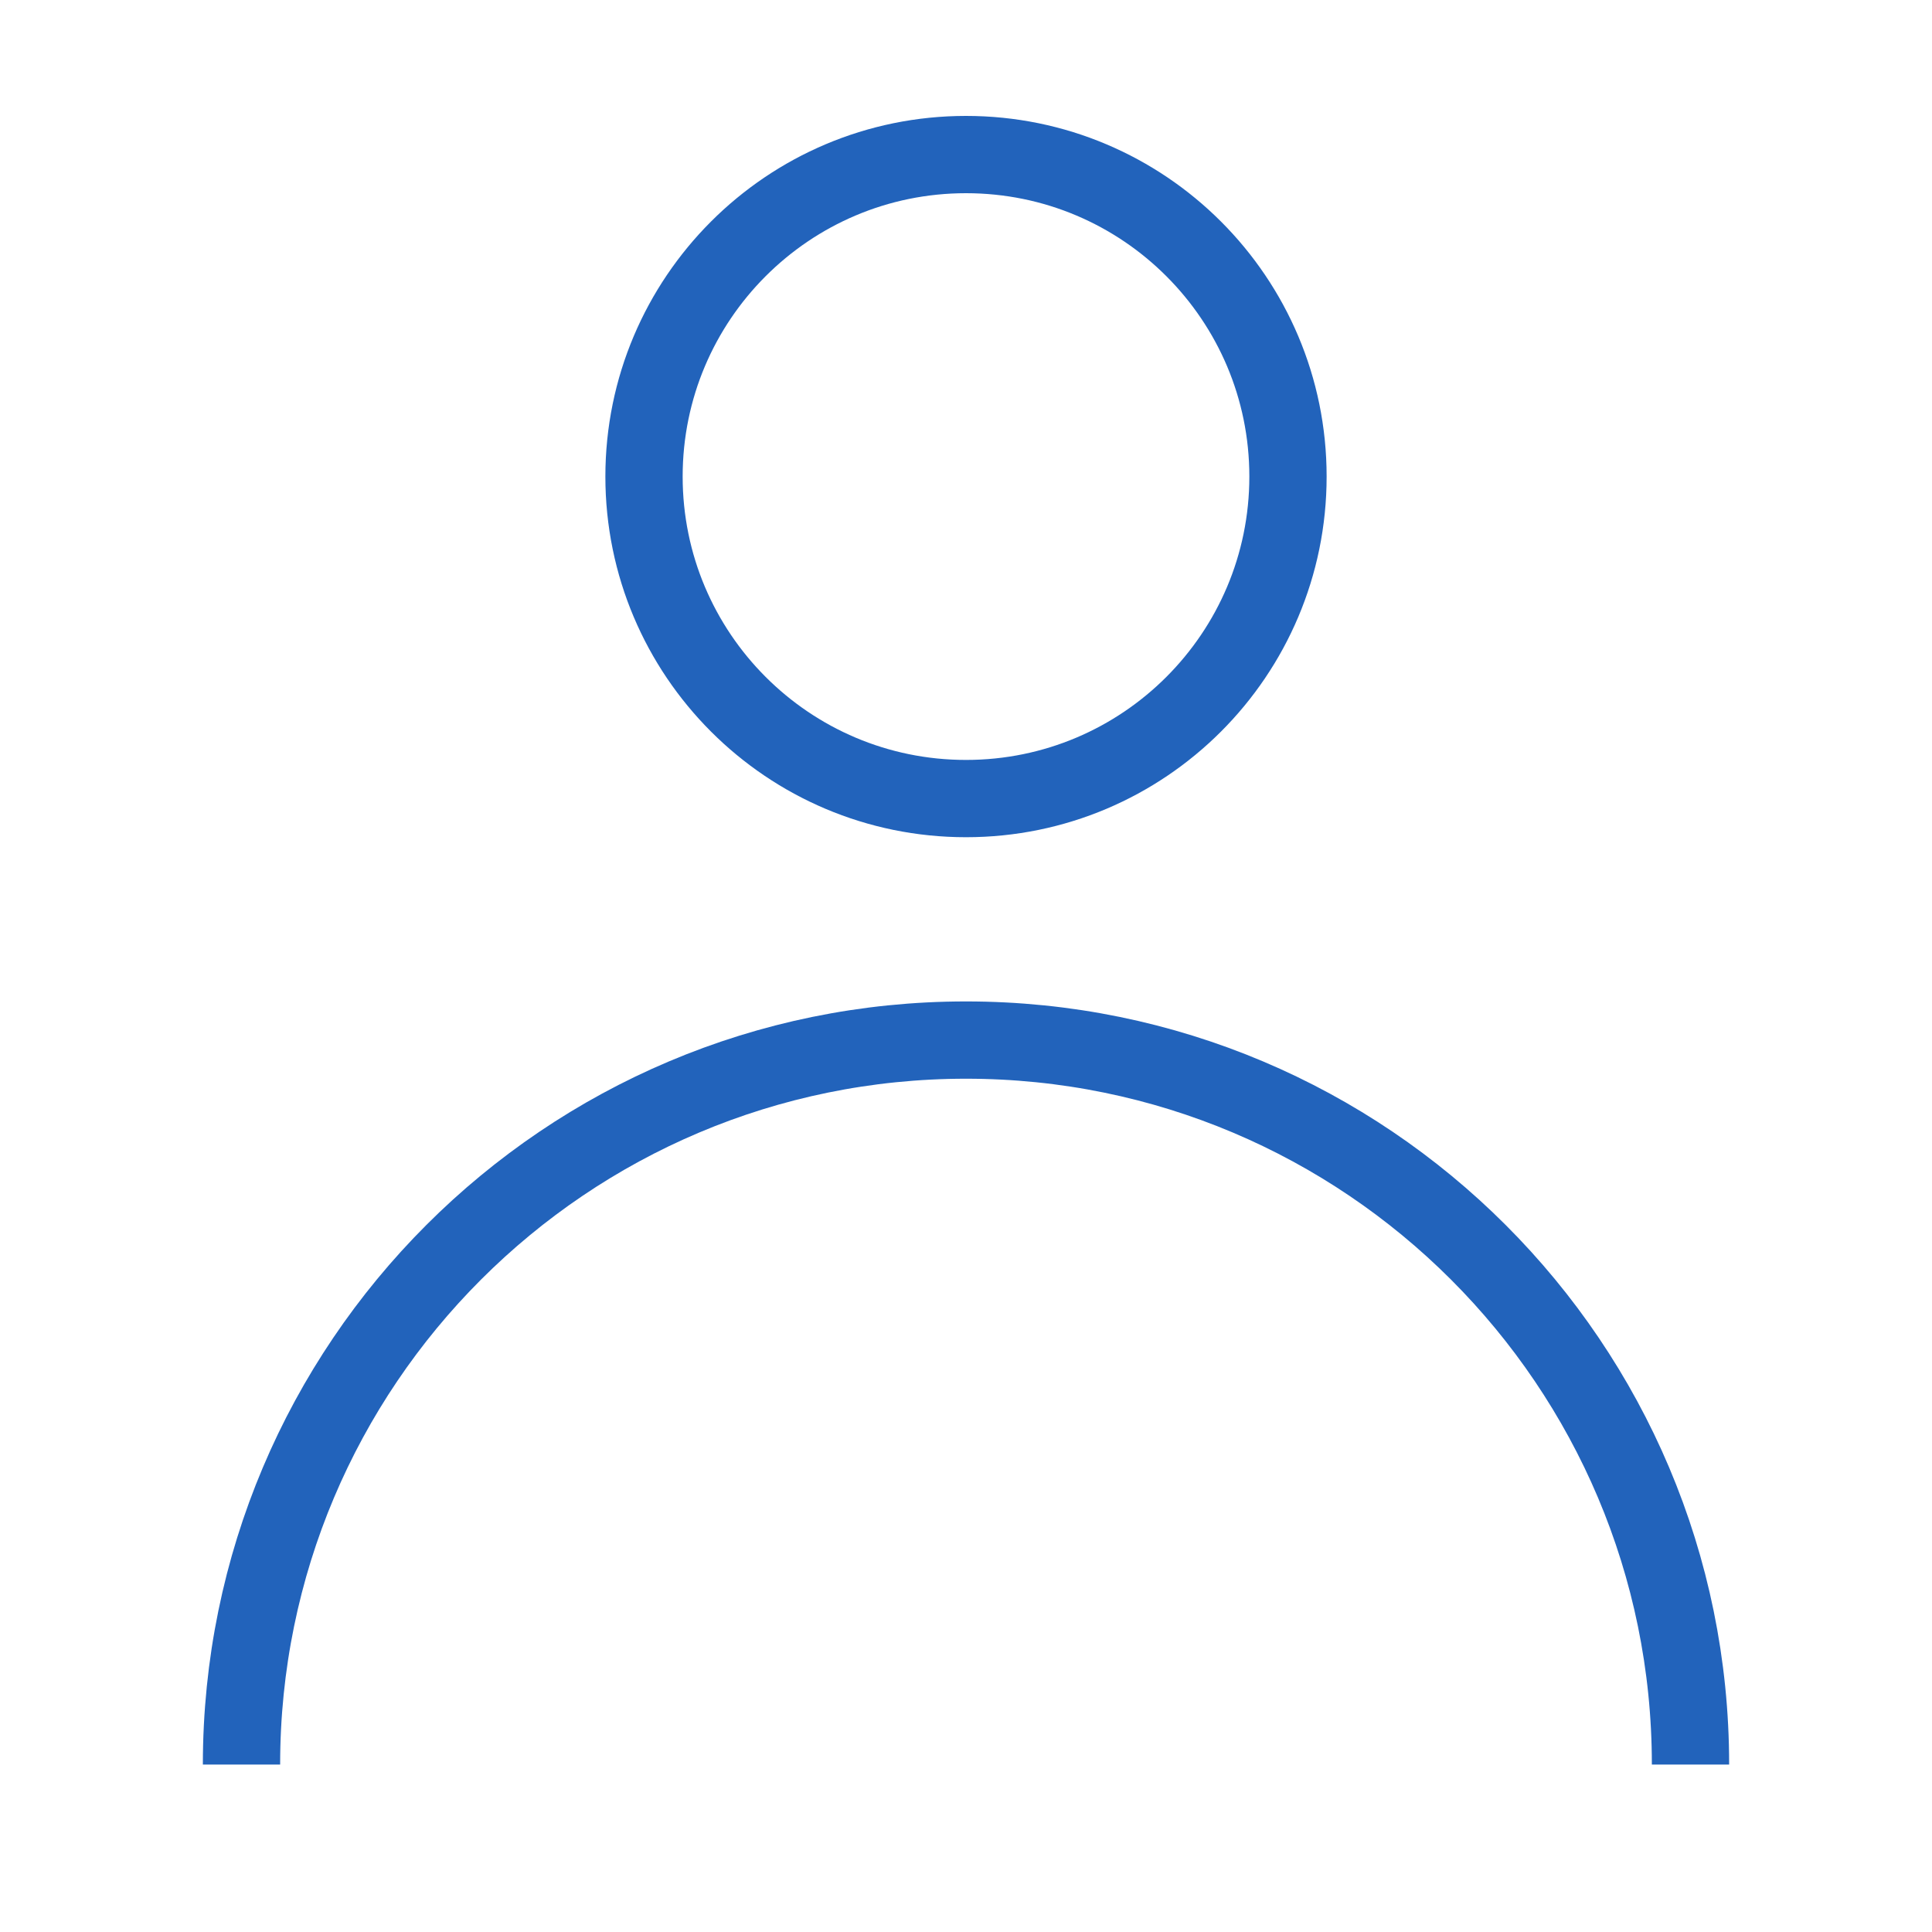 <svg width="50" height="50" viewBox="0 0 50 50" fill="none" xmlns="http://www.w3.org/2000/svg">
<path d="M25 20.667C29.602 20.667 33.333 16.936 33.333 12.333C33.333 7.731 29.602 4 25 4C20.398 4 16.667 7.731 16.667 12.333C16.667 16.936 20.398 20.667 25 20.667Z" stroke="#2263BB" stroke-width="2"/>
<path d="M43.75 45.667C43.75 35.311 35.355 26.917 25 26.917C14.645 26.917 6.25 35.311 6.25 45.667" stroke="#2263BB" stroke-width="2"/>
</svg>
